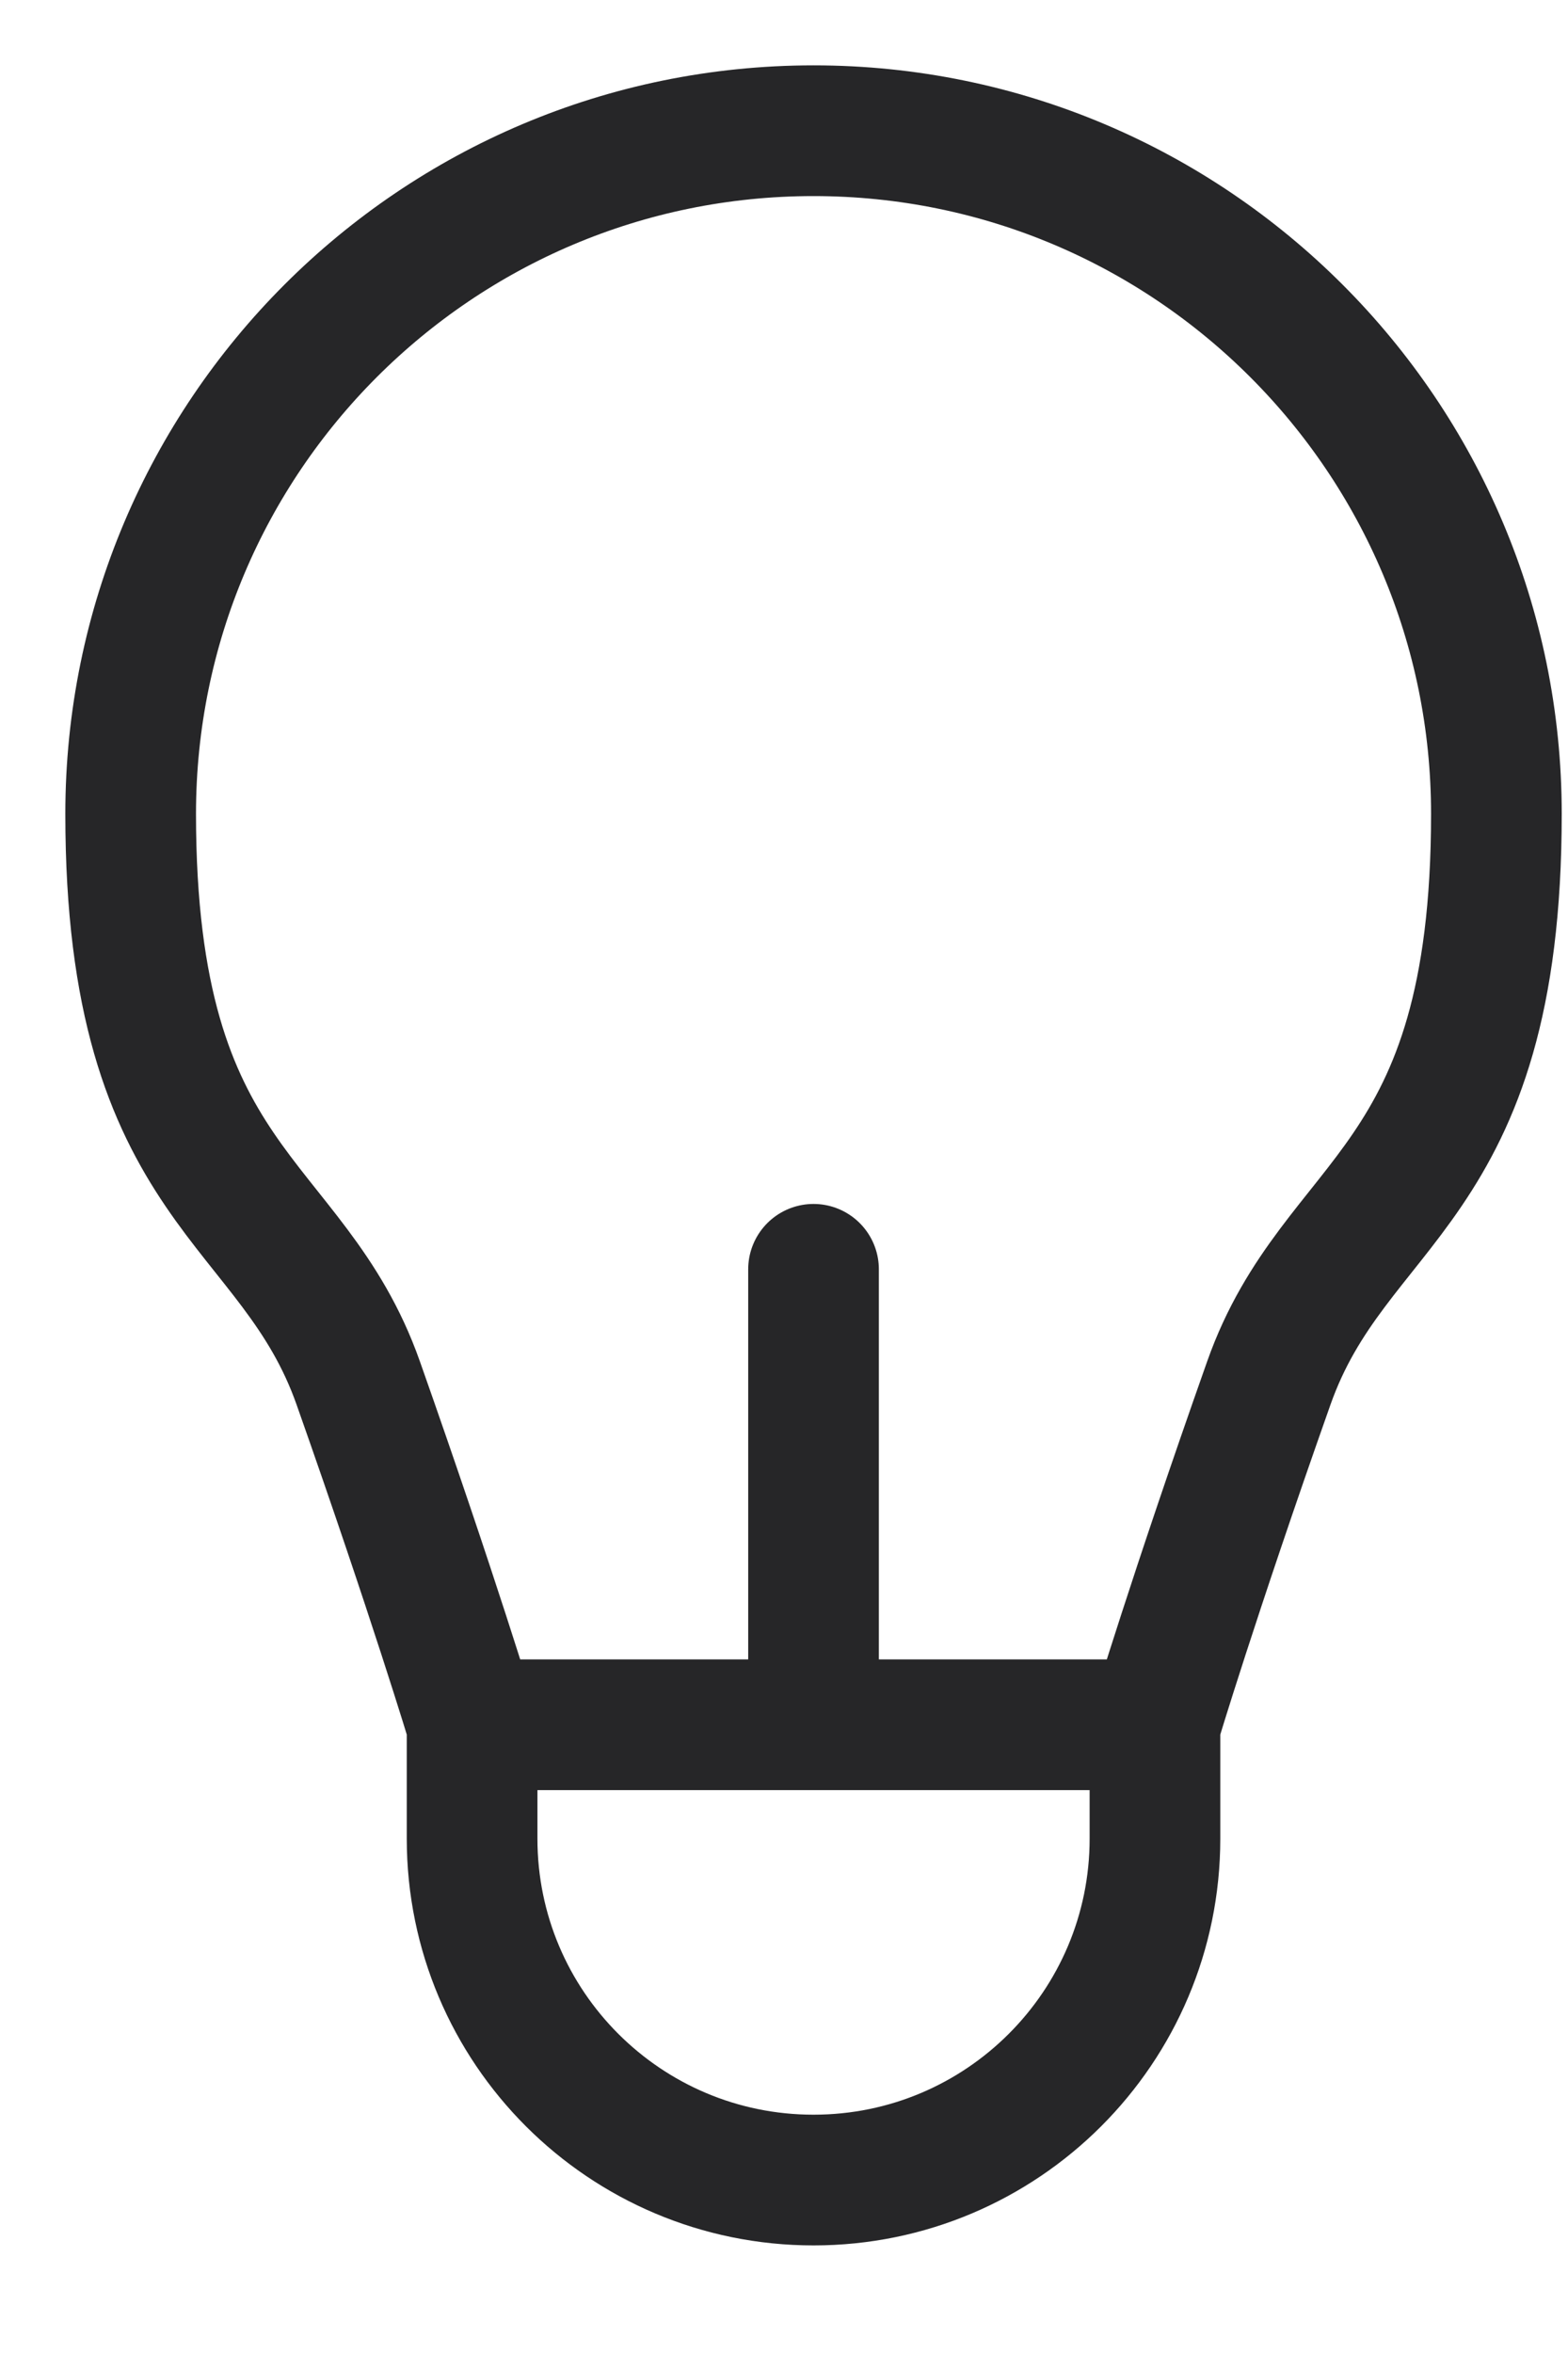 <svg width="12" height="18" viewBox="0 0 12 18" fill="none" xmlns="http://www.w3.org/2000/svg">
<path d="M8.839 13.194V14.065C8.839 15.508 7.669 16.677 6.226 16.677V16.677C4.783 16.677 3.613 15.508 3.613 14.065V13.194M8.839 13.194C8.839 13.194 9.132 12.216 9.71 10.581C10.216 9.146 11.452 9.112 11.452 6.226C11.452 3.34 9.112 1 6.226 1C3.34 1 1 3.34 1 6.226C1 9.112 2.236 9.146 2.742 10.581C3.319 12.216 3.613 13.194 3.613 13.194M8.839 13.194H6.226M3.613 13.194H6.226M6.226 13.194V9.71" stroke="#262628" stroke-linecap="round" stroke-linejoin="round"/>
</svg>
